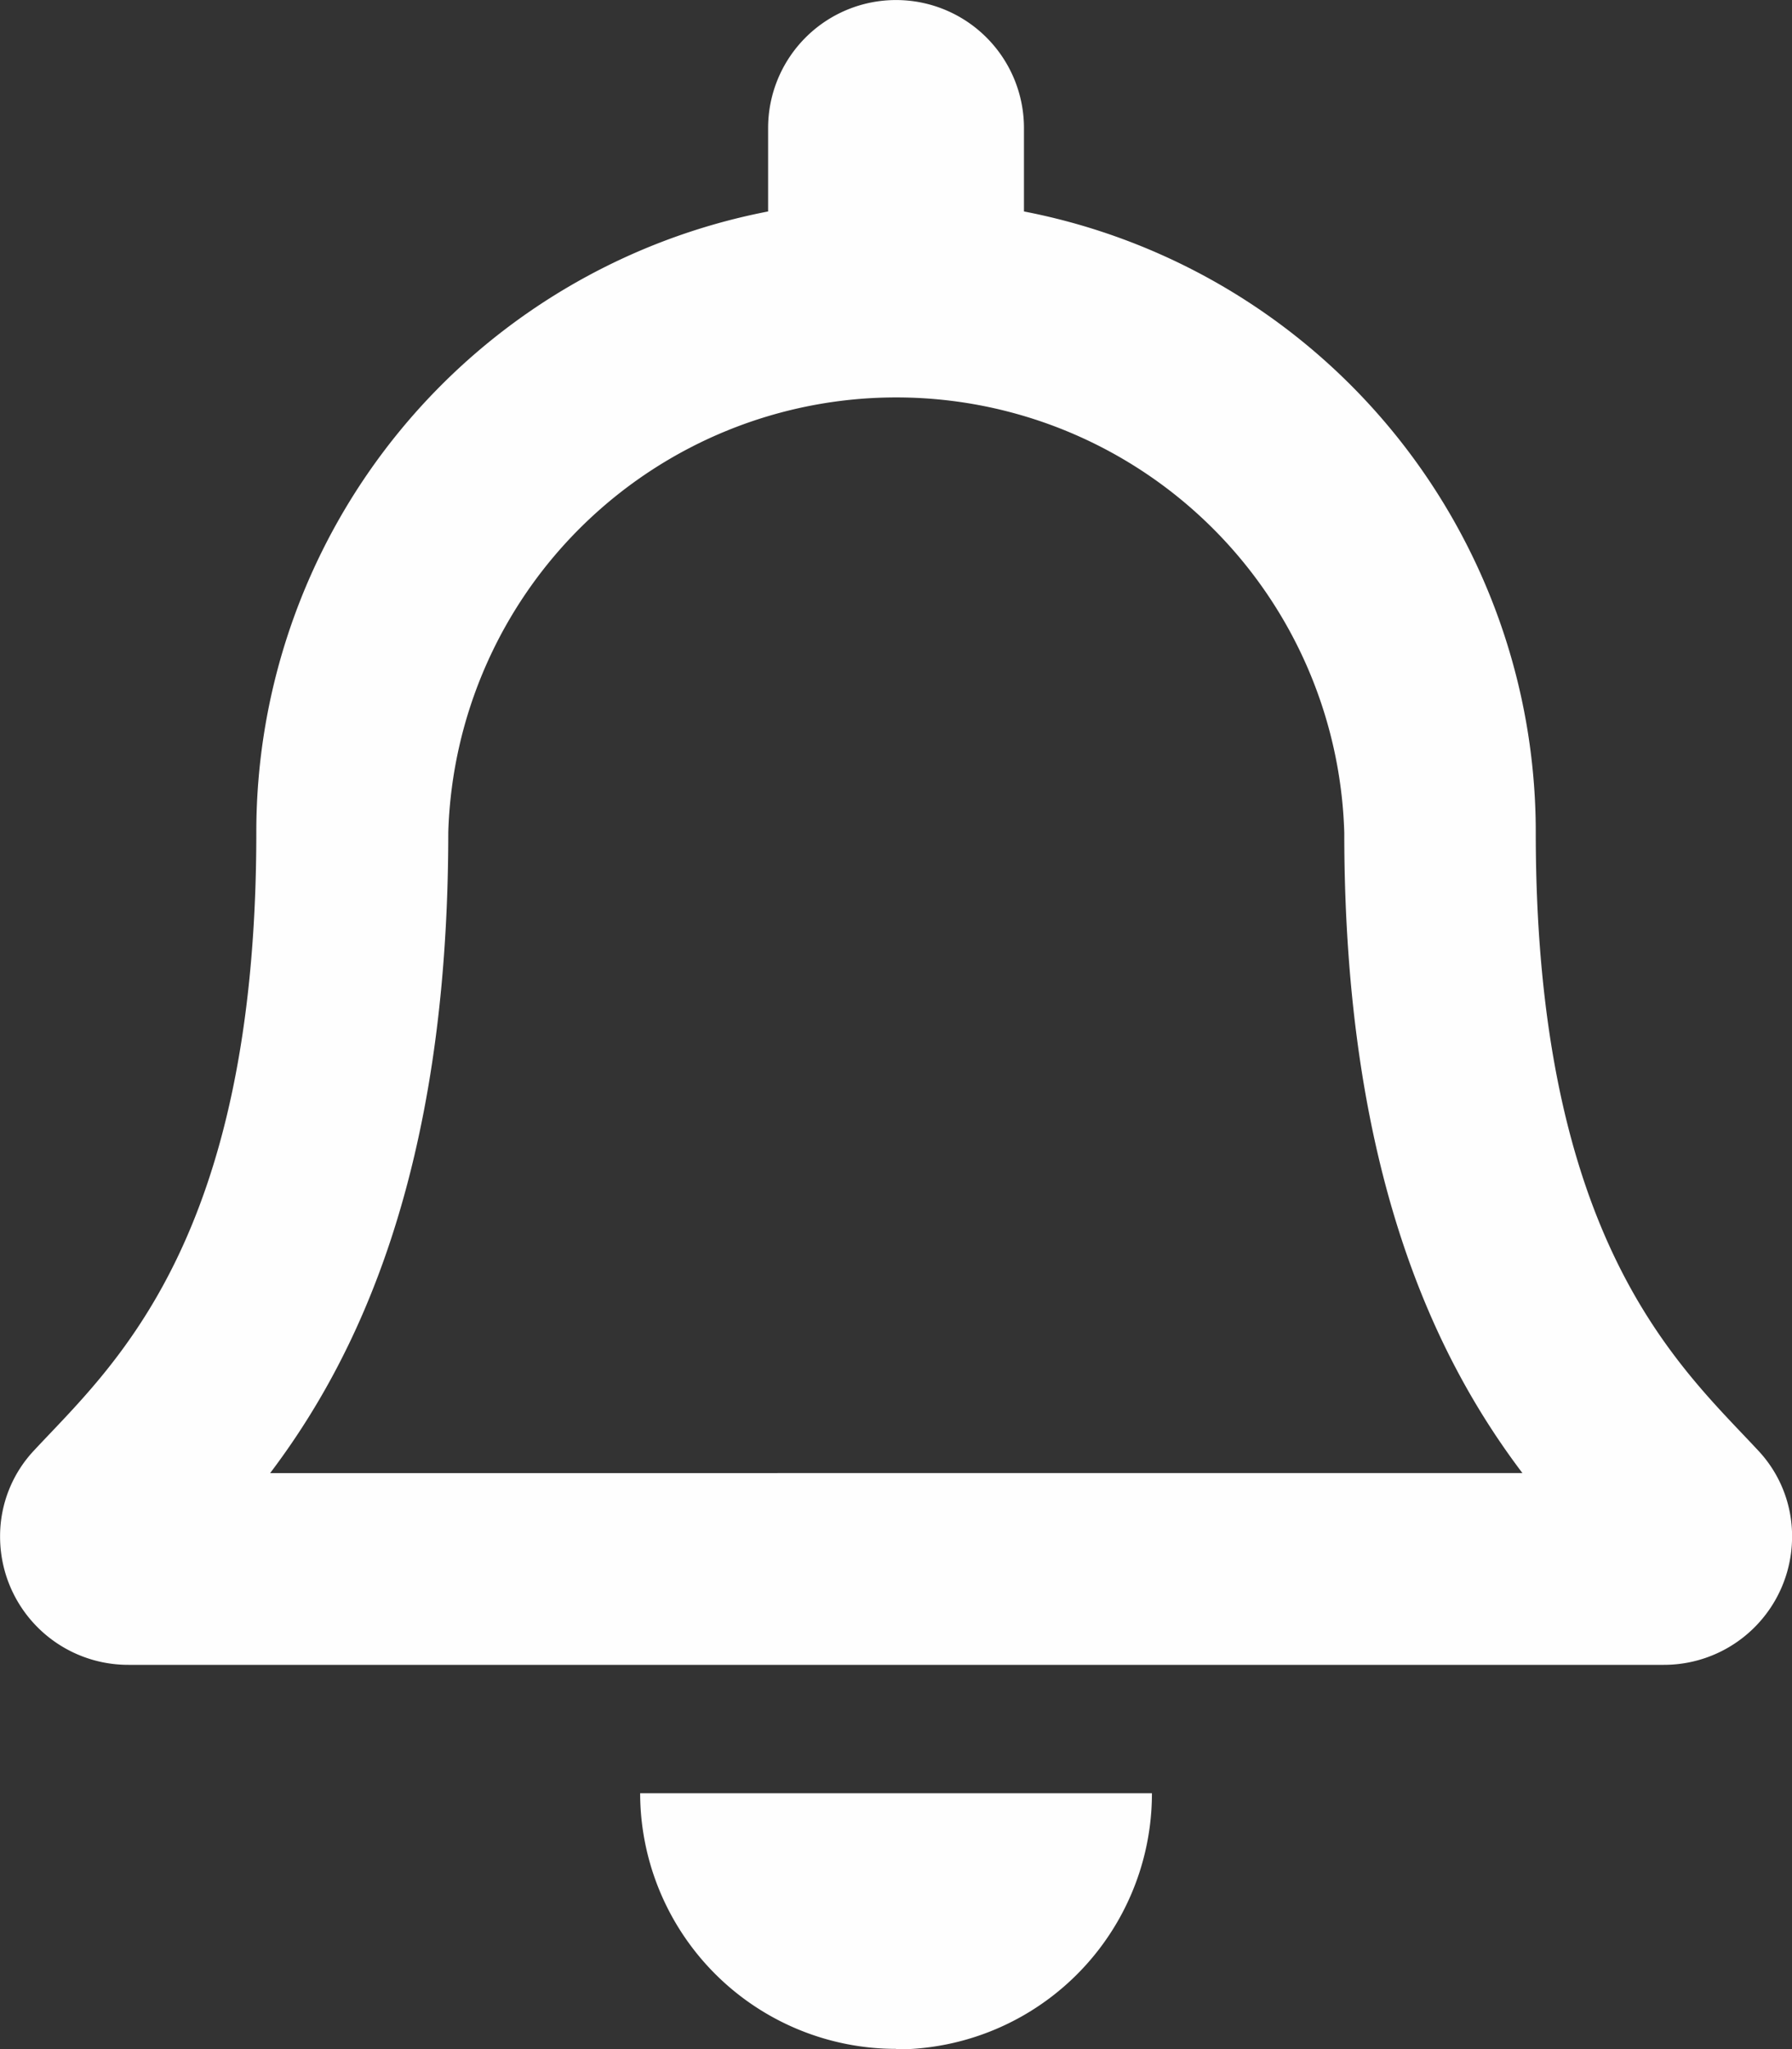 <svg xmlns="http://www.w3.org/2000/svg" width="23.19" height="26.503" viewBox="0 0 23.19 26.503">
  <rect x="0" y="0" width="23.19" height="26.503" fill="#333333" stroke="none"/>
  <path id="bell-regular" d="M22.744,18.753c-1-1.075-2.871-2.691-2.871-7.987A8.174,8.174,0,0,0,13.25,2.735V1.656a1.655,1.655,0,1,0-3.311,0V2.735a8.174,8.174,0,0,0-6.623,8.032c0,5.3-1.871,6.912-2.871,7.987A1.617,1.617,0,0,0,0,19.877a1.658,1.658,0,0,0,1.662,1.656H21.528a1.658,1.658,0,0,0,1.662-1.656,1.616,1.616,0,0,0-.446-1.124Zm-19.249.3C4.593,17.6,5.794,15.2,5.8,10.8c0-.01,0-.02,0-.03a5.8,5.8,0,0,1,11.595,0c0,.01,0,.02,0,.03.006,4.405,1.207,6.8,2.305,8.252Zm8.1,7.454a3.312,3.312,0,0,0,3.311-3.313H8.283A3.312,3.312,0,0,0,11.594,26.5Z" transform="translate(0.001)" fill="#fefefe"/>
</svg>
